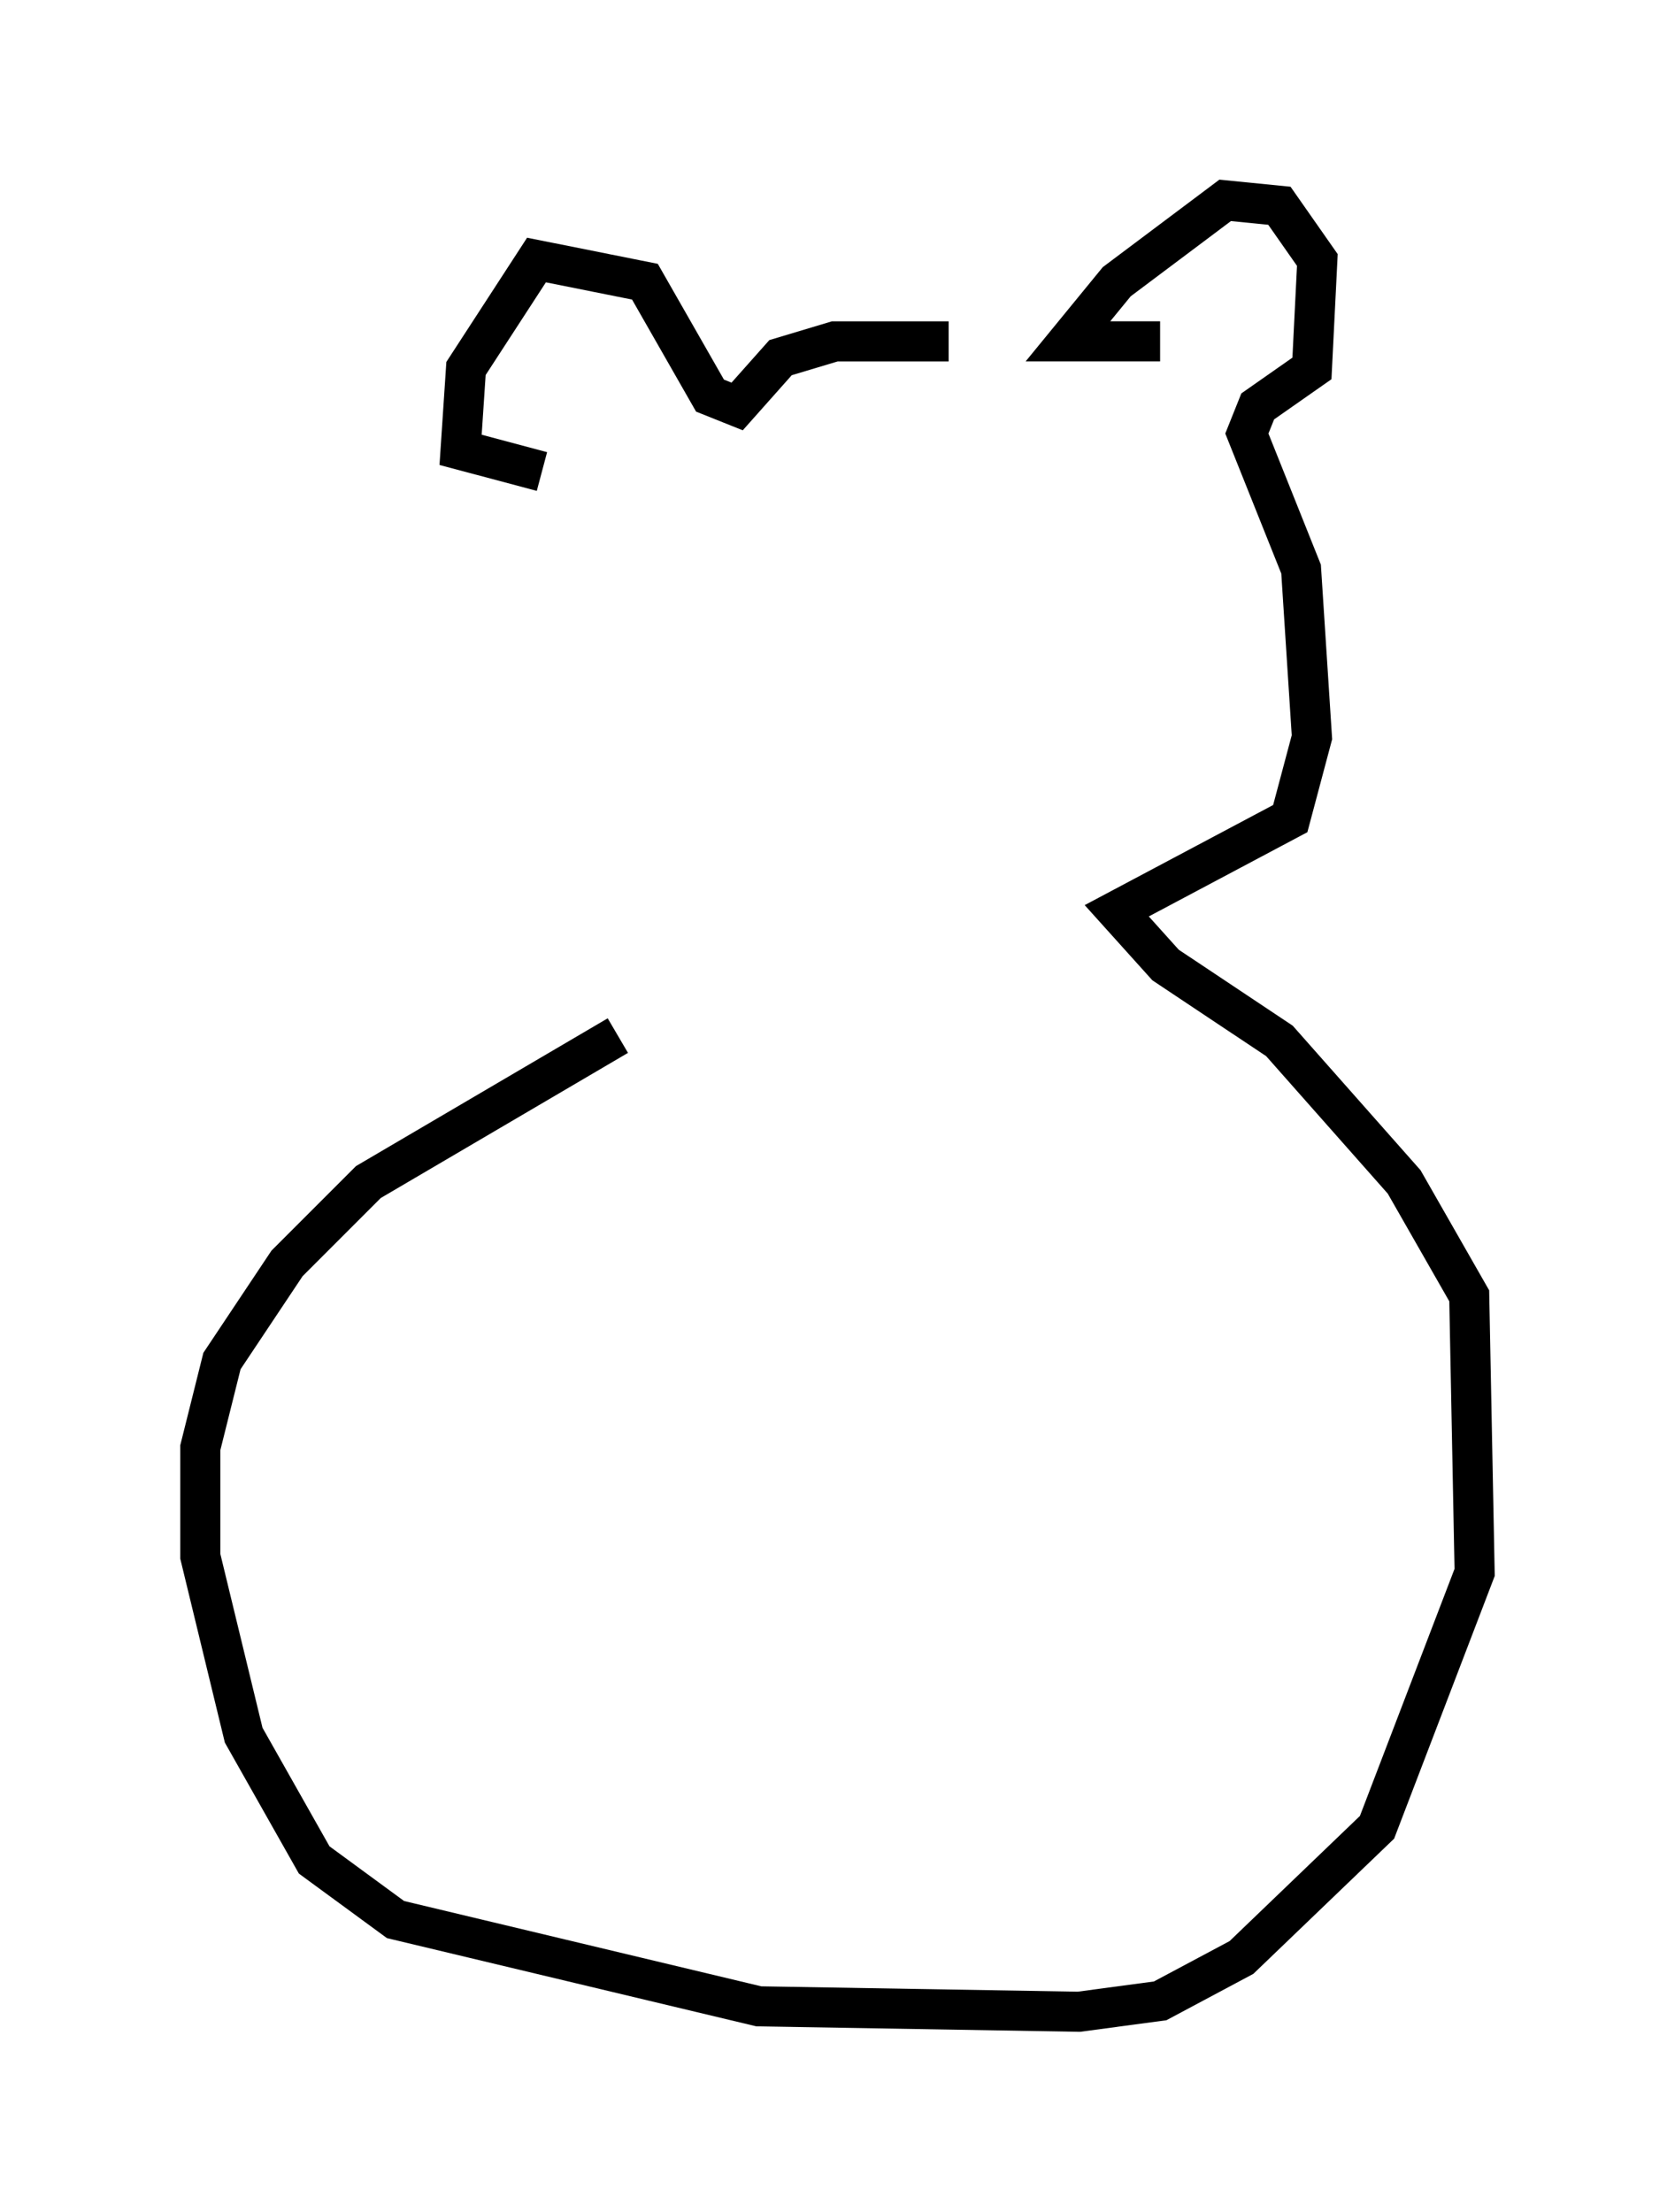 <?xml version="1.0" encoding="utf-8" ?>
<svg baseProfile="full" height="55.196" version="1.1" width="41.799" xmlns="http://www.w3.org/2000/svg" xmlns:ev="http://www.w3.org/2001/xml-events" xmlns:xlink="http://www.w3.org/1999/xlink"><defs /><rect fill="white" height="55.196" width="41.799" x="0" y="0" /><path d="M27.868, 9.33 m-4.195, -0.812 l-2.842, 0.0 -1.353, 0.406 l-1.083, 1.218 -0.677, -0.271 l-1.624, -2.842 -2.706, -0.541 l-1.759, 2.706 -0.135, 2.03 l2.03, 0.541 m15.426, -3.248 l-2.3, 0.0 1.218, -1.488 l2.706, -2.03 1.353, 0.135 l0.947, 1.353 -0.135, 2.706 l-1.353, 0.947 -0.271, 0.677 l1.353, 3.383 0.271, 4.195 l-0.541, 2.03 -4.33, 2.3 l1.218, 1.353 2.842, 1.894 l3.112, 3.518 1.624, 2.842 l0.135, 6.901 -2.436, 6.36 l-3.383, 3.248 -2.03, 1.083 l-2.03, 0.271 -7.984, -0.135 l-9.066, -2.165 -2.03, -1.488 l-1.759, -3.112 -1.083, -4.465 l0.0, -2.706 0.541, -2.165 l1.624, -2.436 2.03, -2.03 l6.225, -3.654 " fill="none" stroke="black" stroke-width="1" /></svg>